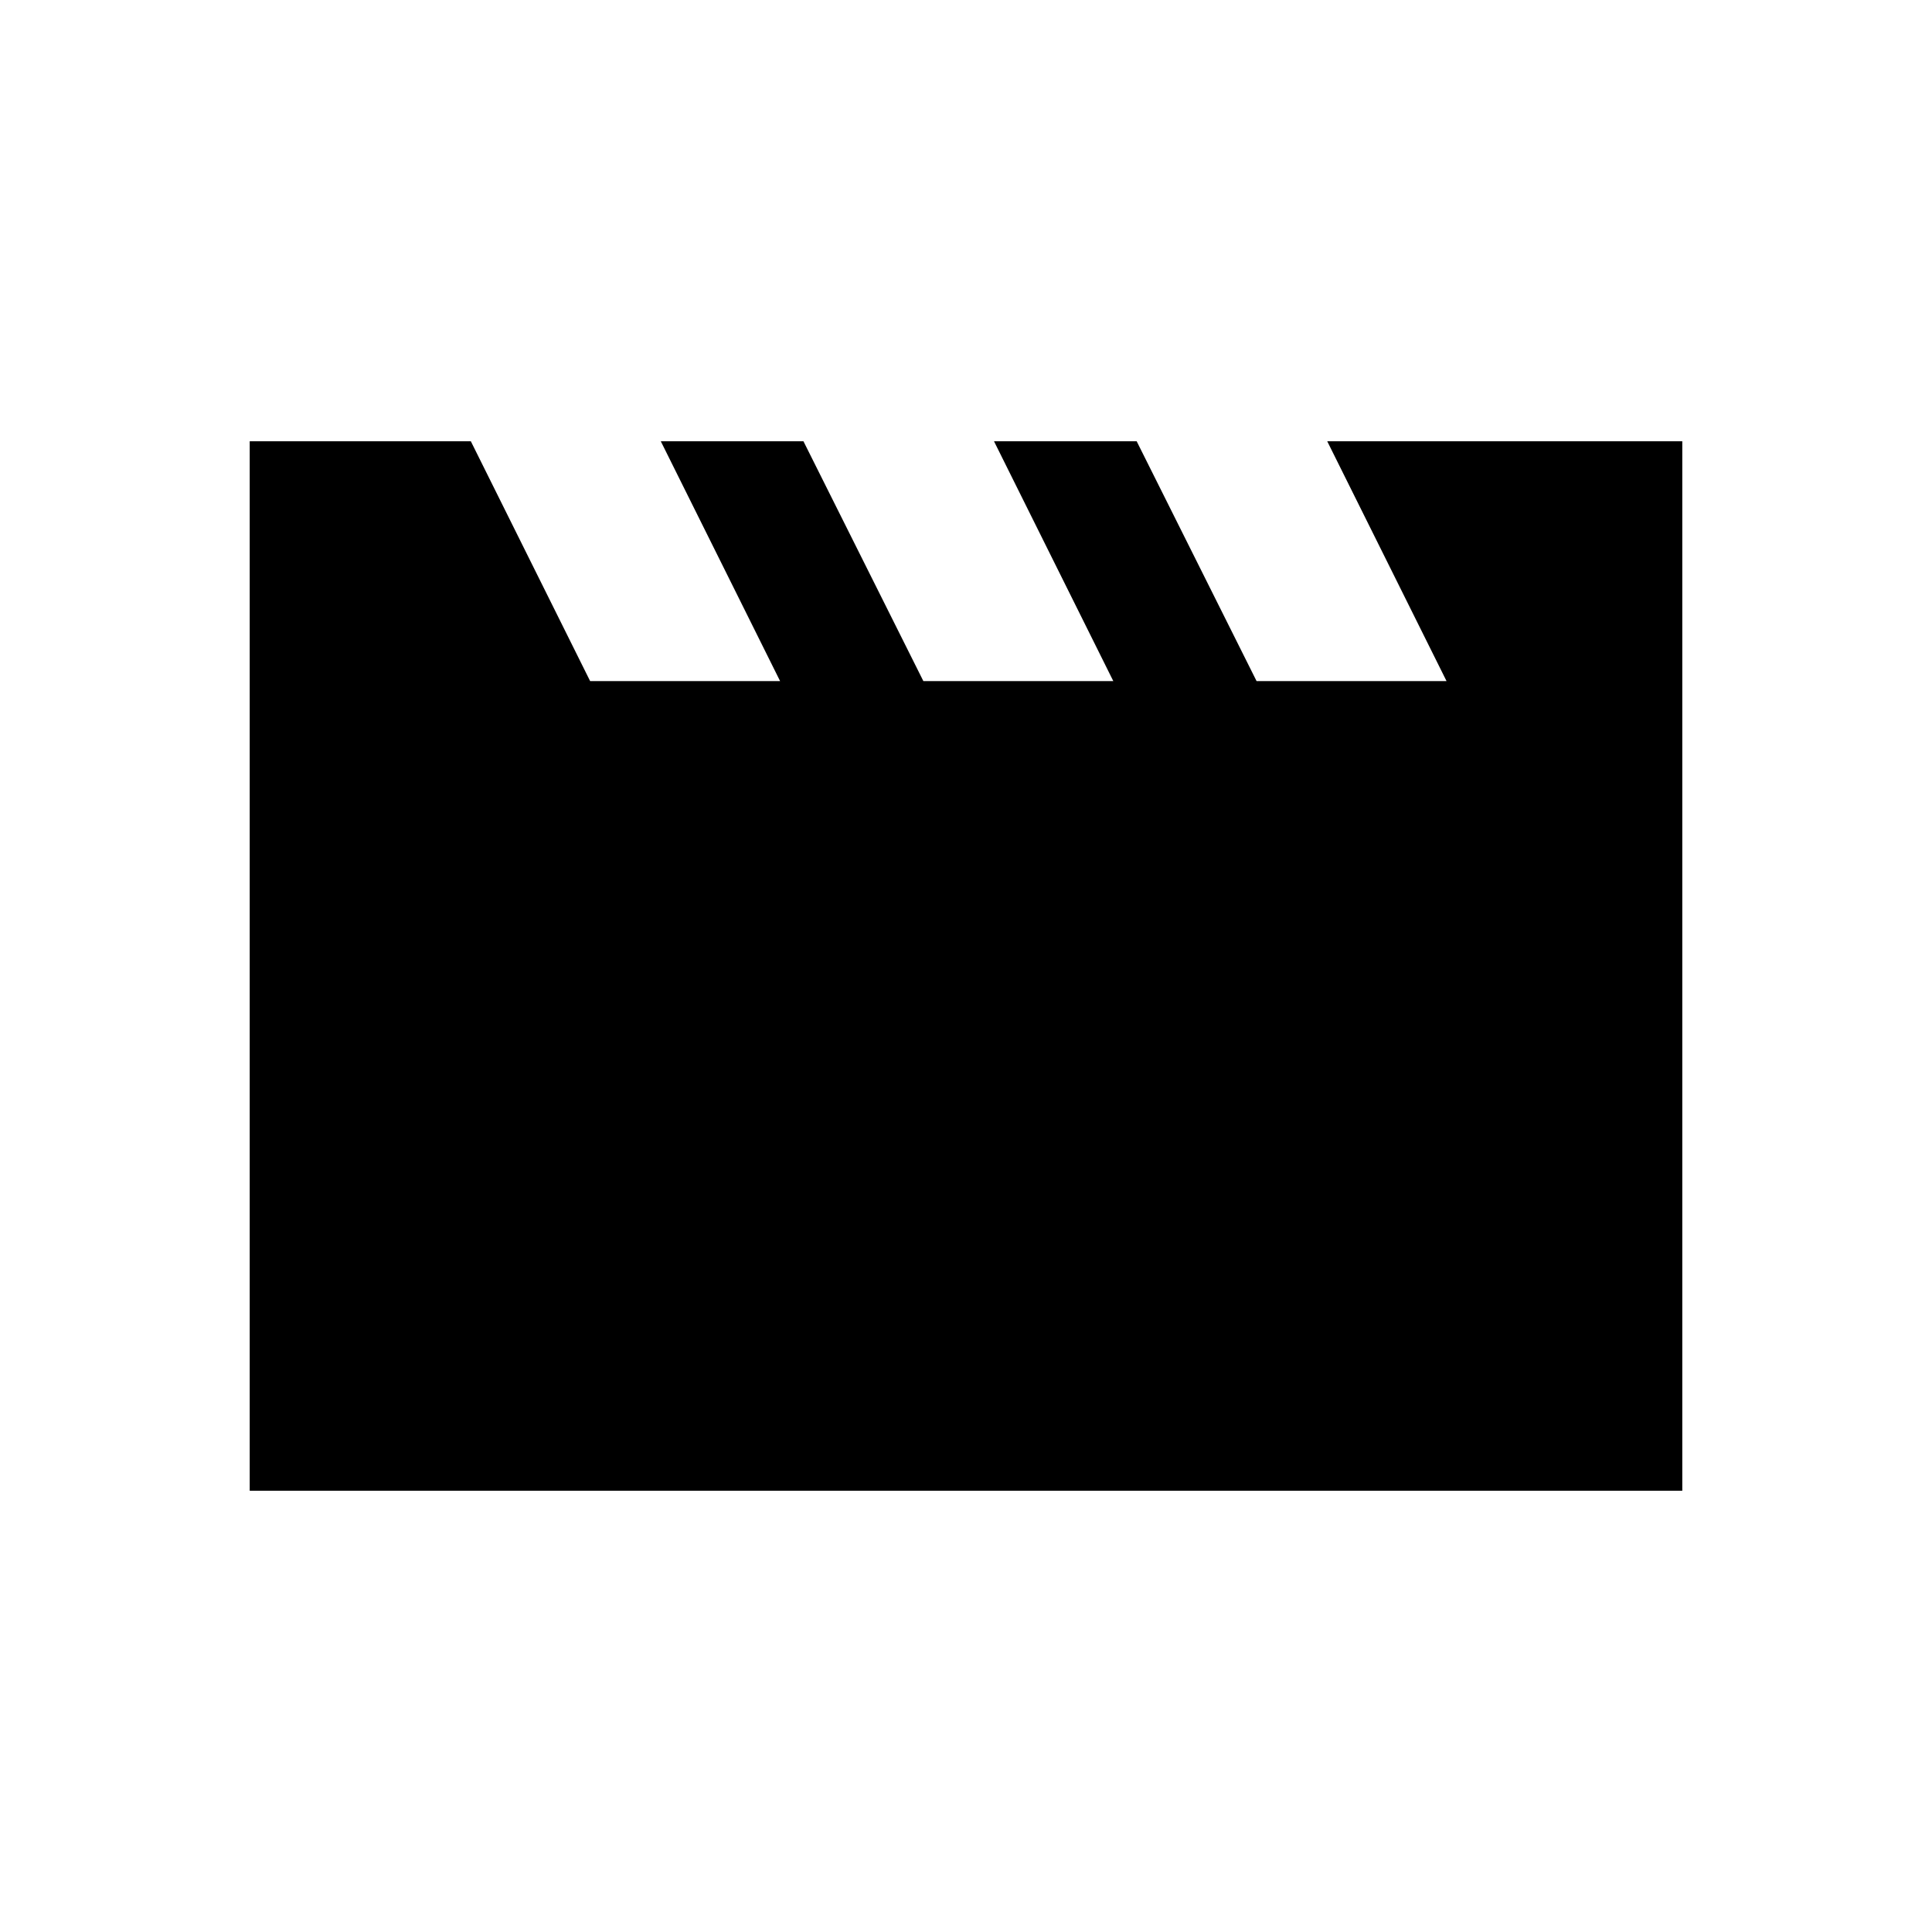 <svg xmlns="http://www.w3.org/2000/svg" height="20" viewBox="0 -960 960 960" width="20"><path d="M124.08-219.27v-521.46h109.88l59.27 119.15h94.39l-59.27-119.15h70.88l59.58 119.15h94.38l-59.27-119.15h70.89l59.57 119.15h94.39L659.5-740.73h176.42v521.46H124.08Z"/></svg>